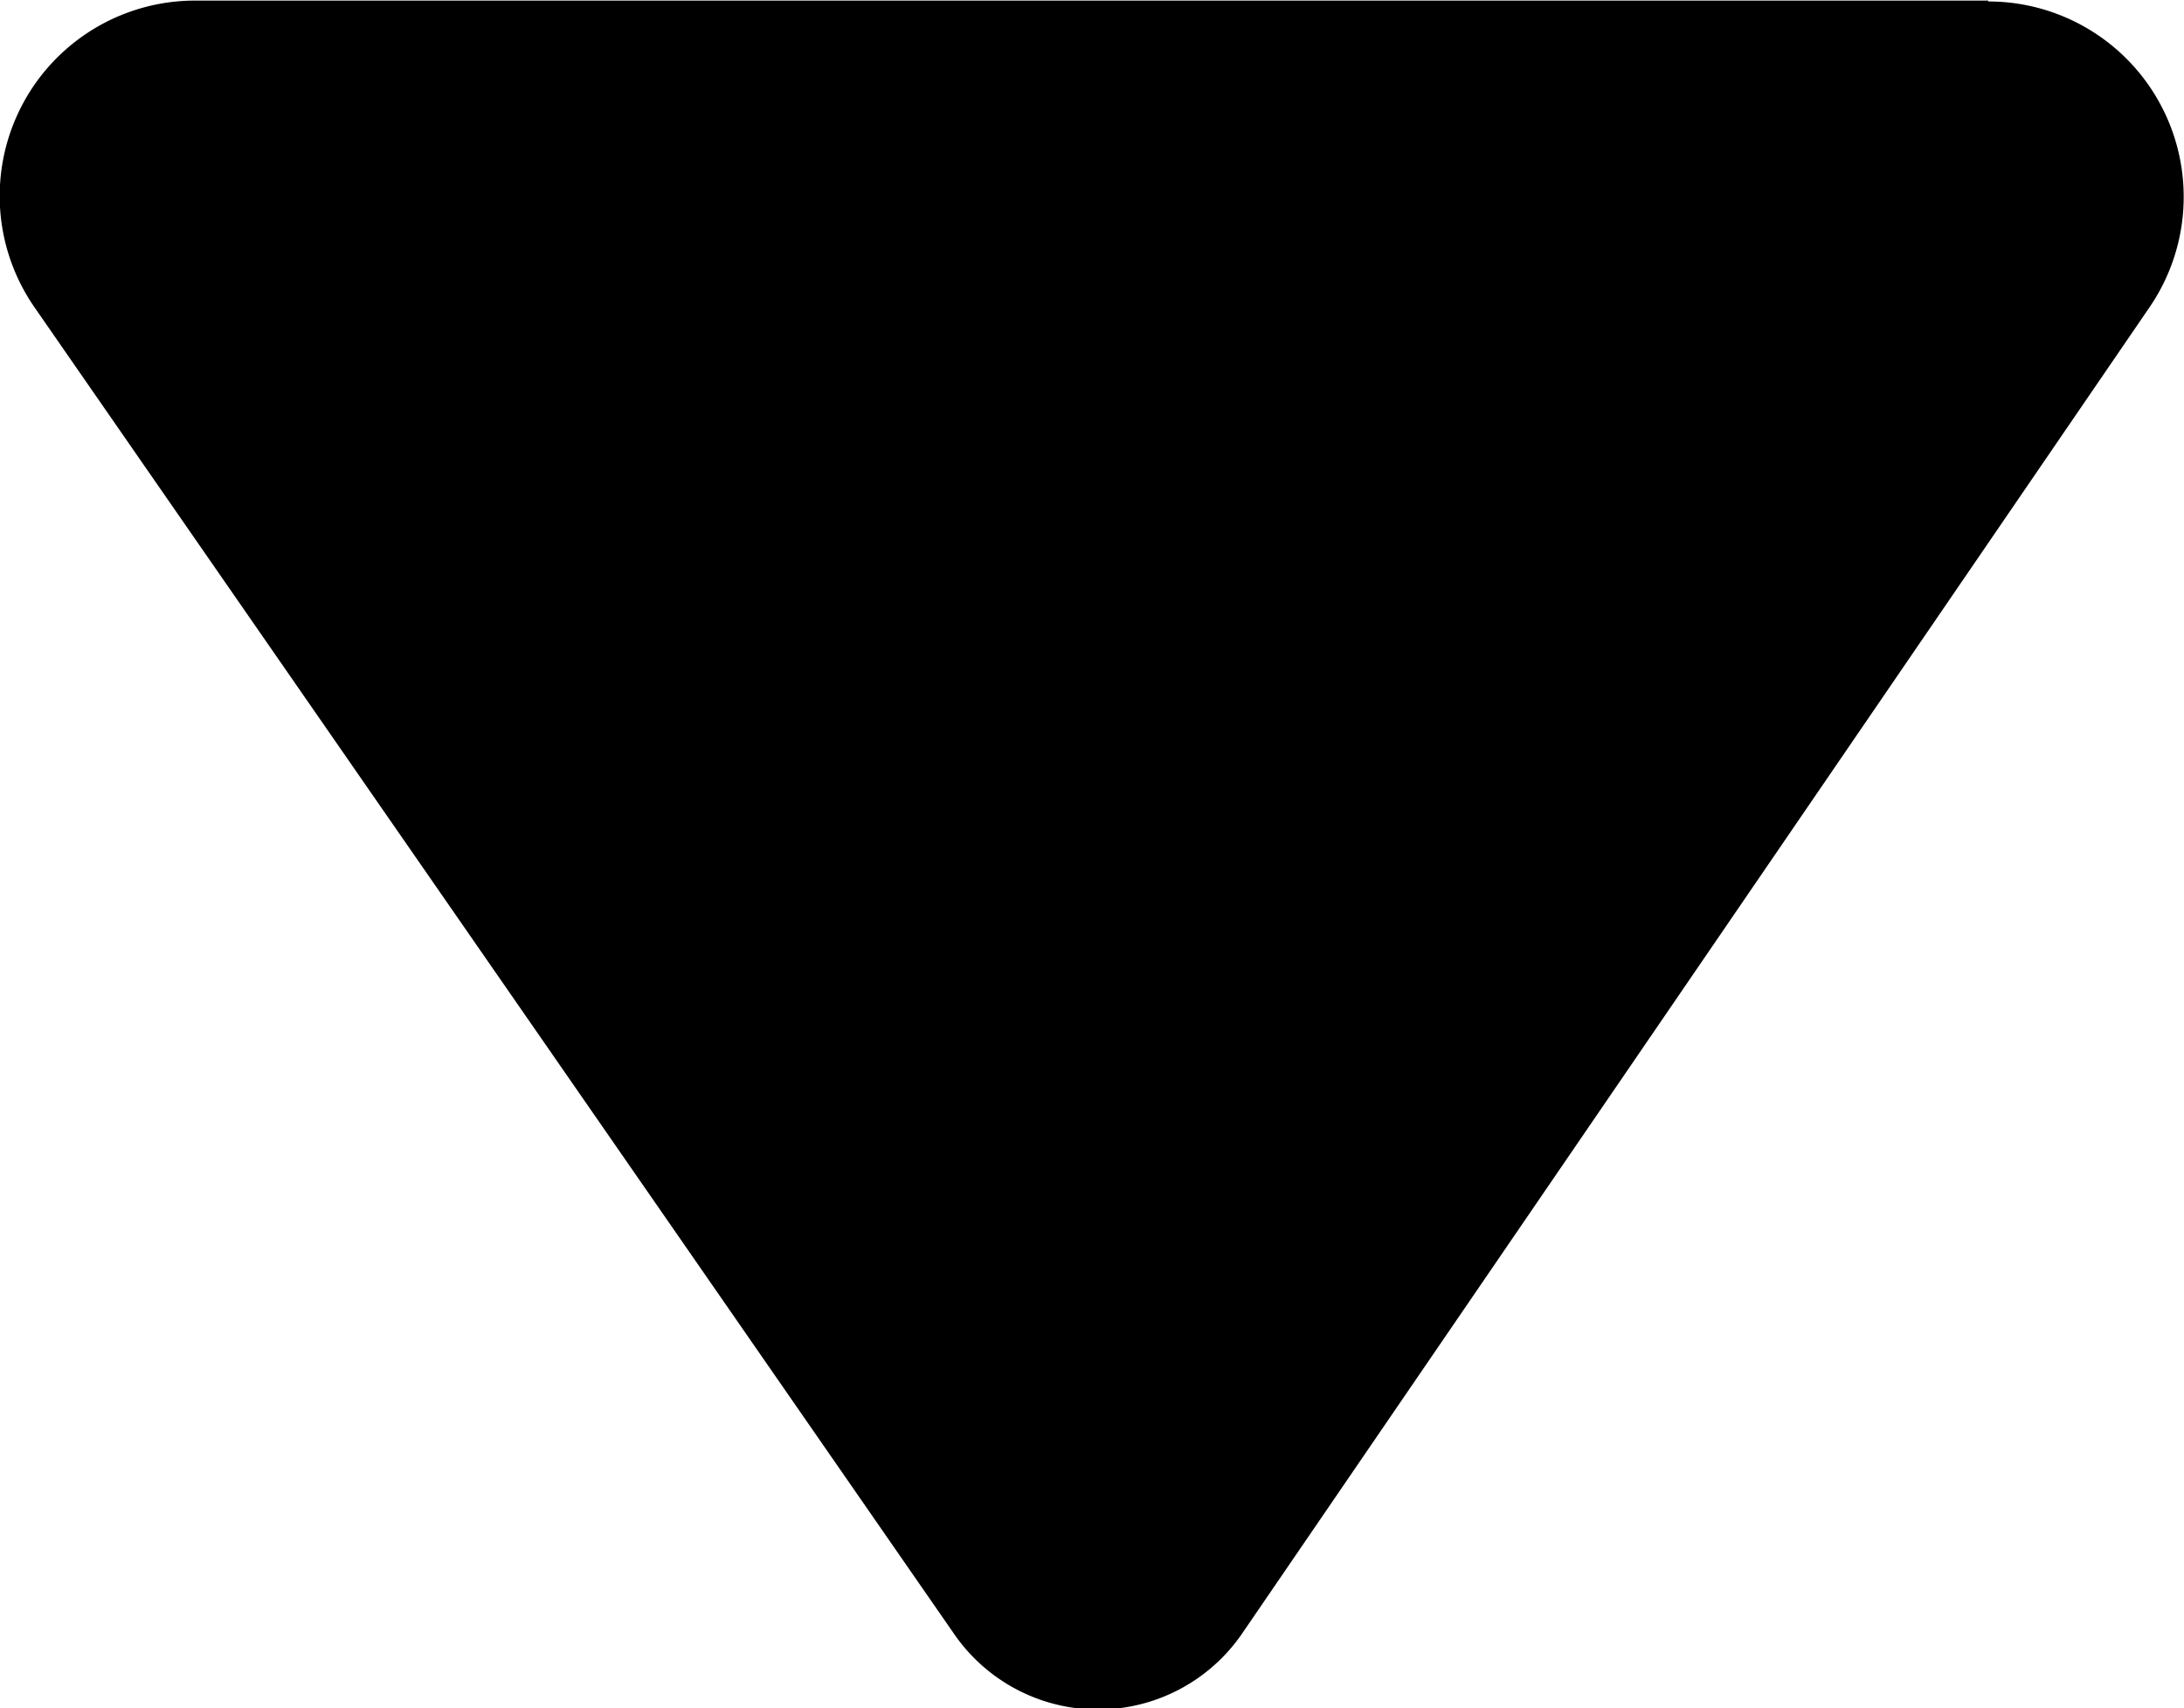 <svg xmlns="http://www.w3.org/2000/svg" width="7.5" height="5.866" viewBox="0 0 7.5 5.866">
  <path id="XMLID_622_" d="M113.293,274h-6.157a.671.671,0,0,0-.552,1.054l3.157,4.554a.6.6,0,0,0,.989,0l3.116-4.554a.671.671,0,0,0-.554-1.051Z" transform="translate(-106.465 -273.998)"/>
</svg>
